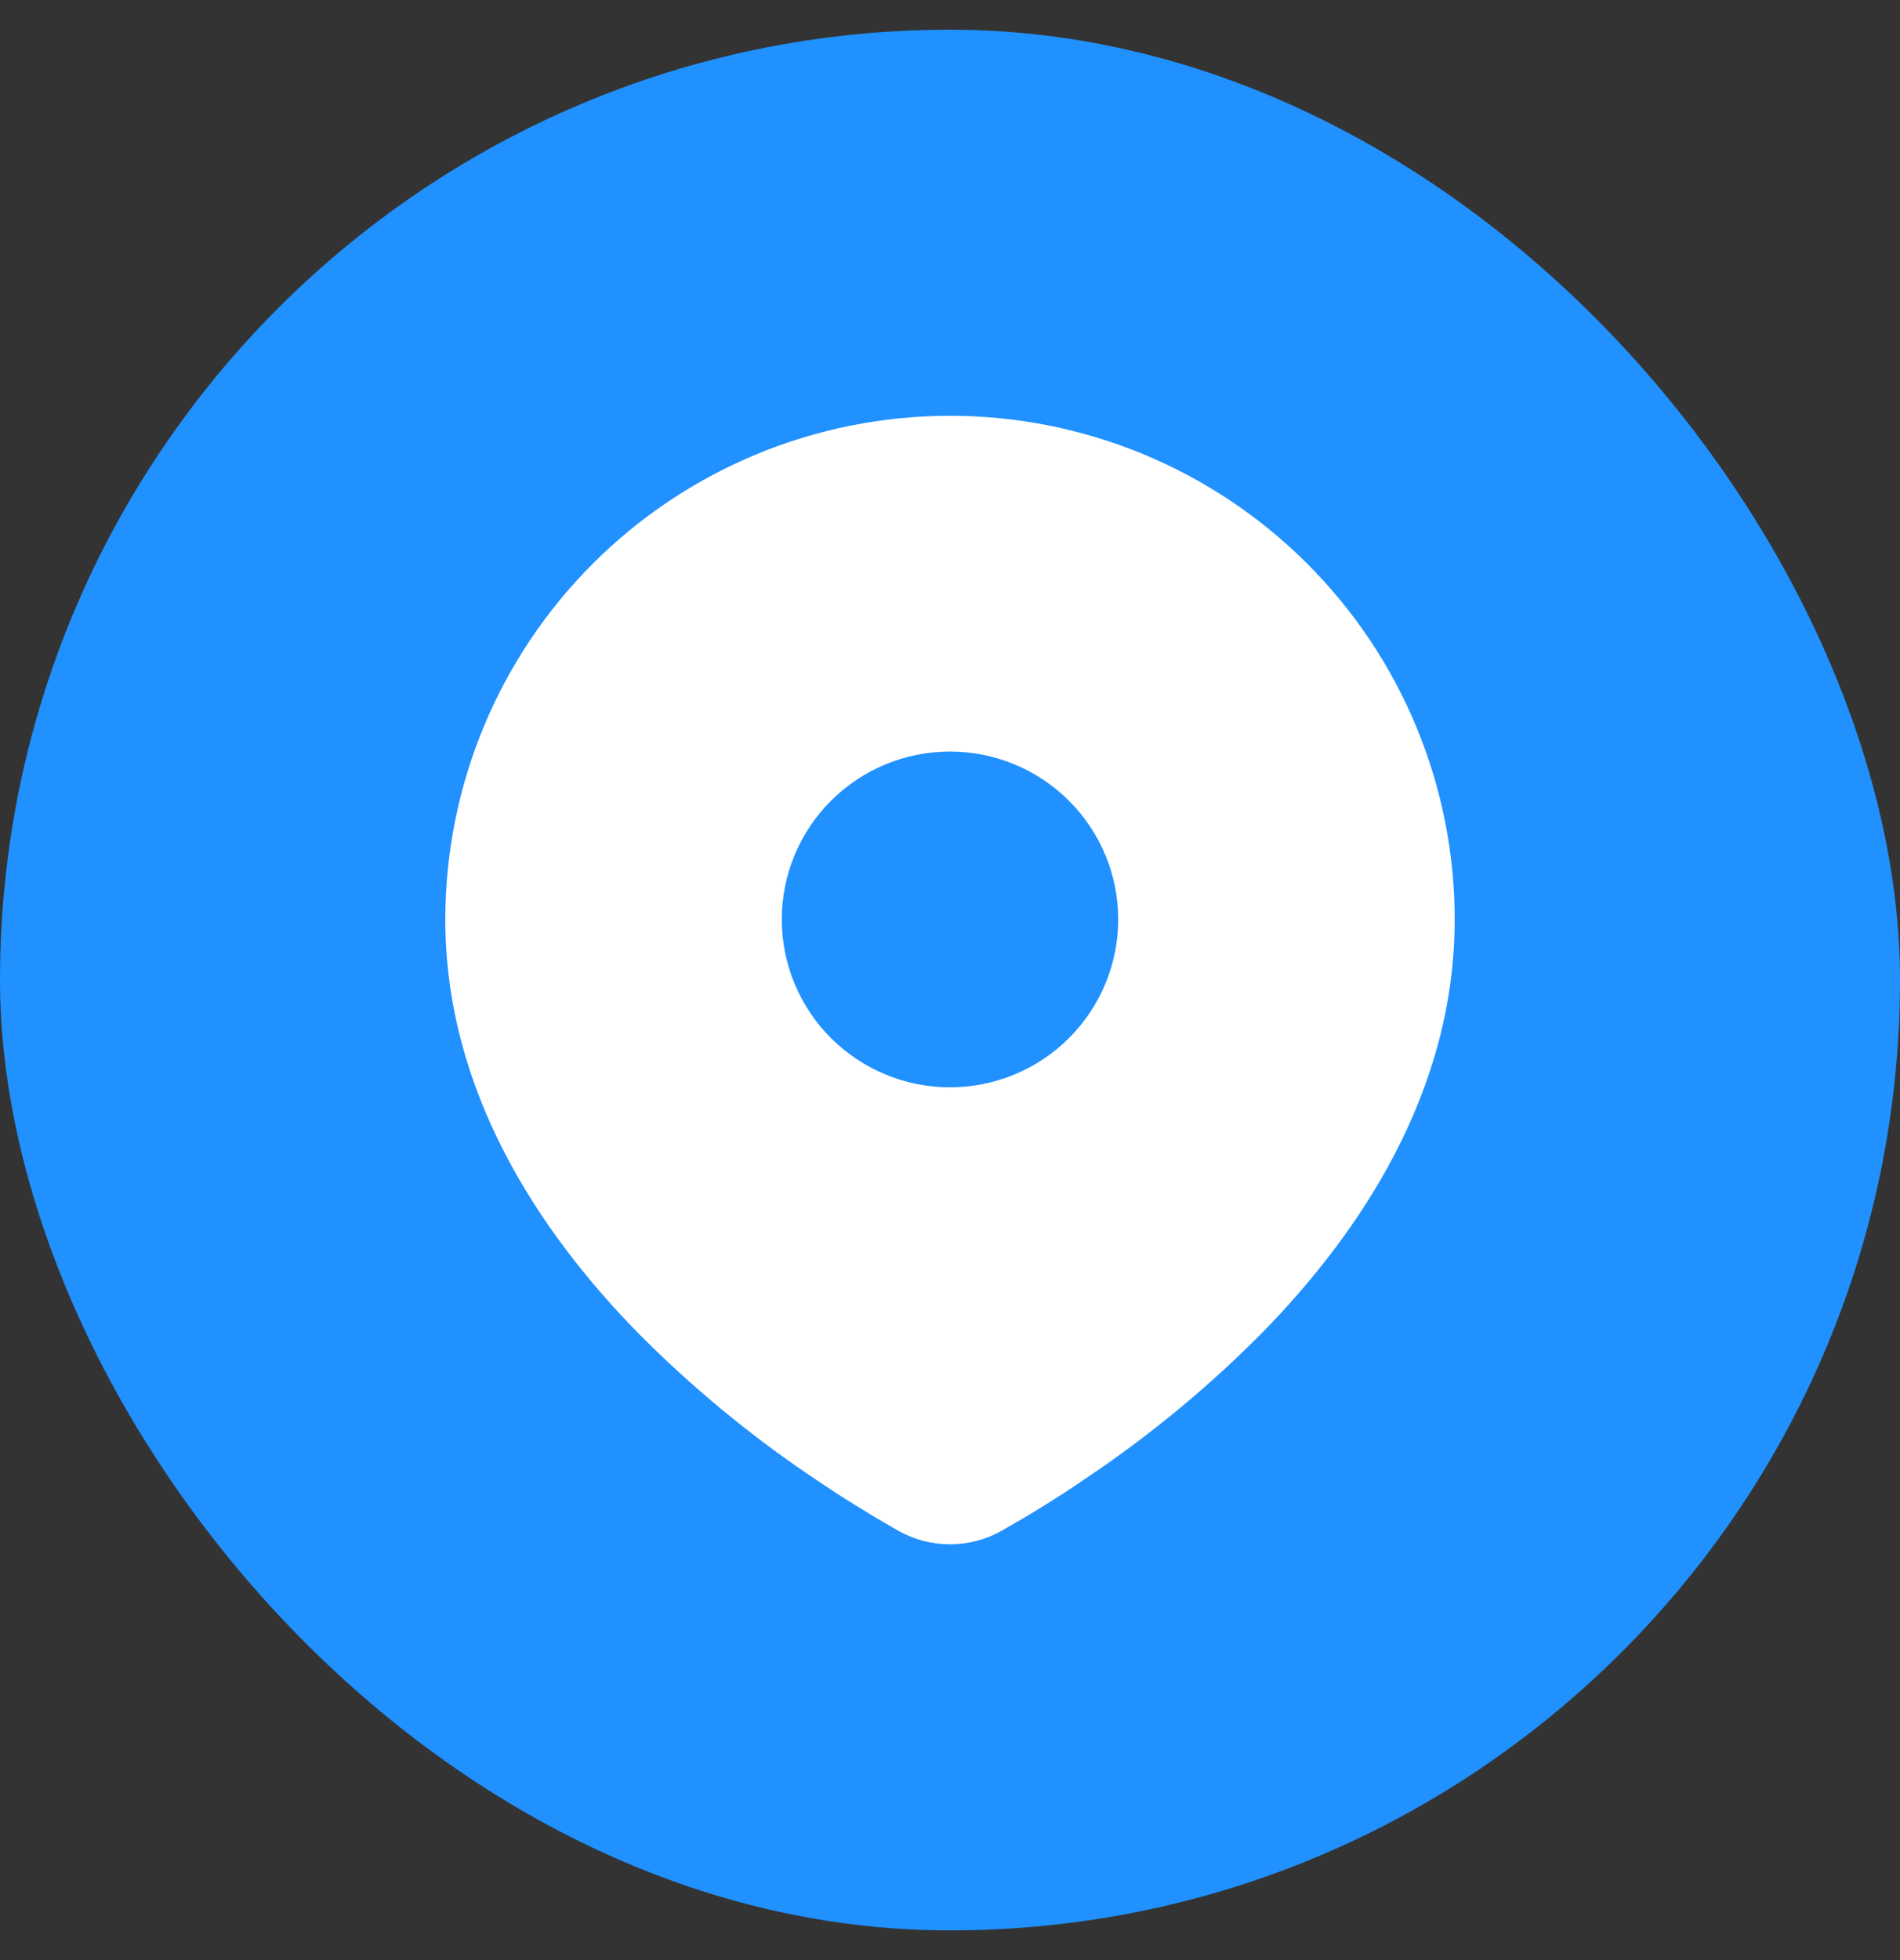<svg width="32" height="33" viewBox="0 0 32 33" fill="none" xmlns="http://www.w3.org/2000/svg">
<rect x="0" y="0" width="32" height="33" fill="#333333" stroke="none"/>
<rect y="0.5" width="32" height="32" rx="16" fill="#2091FF"/>
<path d="M16 7C18.254 7 20.416 7.893 22.01 9.484C23.605 11.074 24.5 13.231 24.5 15.479C24.5 18.376 22.917 20.746 21.249 22.447C20.416 23.287 19.506 24.049 18.533 24.723L18.131 24.996L17.942 25.122L17.586 25.348L17.268 25.541L16.875 25.769C16.609 25.92 16.307 26 16 26C15.693 26 15.391 25.92 15.124 25.769L14.732 25.541L14.241 25.239L14.059 25.122L13.672 24.864C12.622 24.155 11.643 23.346 10.751 22.447C9.083 20.745 7.5 18.376 7.5 15.479C7.5 13.231 8.396 11.074 9.99 9.484C11.584 7.893 13.746 7 16 7ZM16 12.653C15.628 12.653 15.259 12.726 14.916 12.868C14.572 13.01 14.26 13.218 13.996 13.481C13.733 13.743 13.525 14.055 13.382 14.398C13.24 14.741 13.167 15.108 13.167 15.479C13.167 15.851 13.24 16.218 13.382 16.561C13.525 16.904 13.733 17.216 13.996 17.478C14.26 17.741 14.572 17.949 14.916 18.091C15.259 18.233 15.628 18.306 16 18.306C16.751 18.306 17.472 18.008 18.003 17.478C18.535 16.948 18.833 16.229 18.833 15.479C18.833 14.73 18.535 14.011 18.003 13.481C17.472 12.951 16.751 12.653 16 12.653Z" fill="white"/>
</svg>
